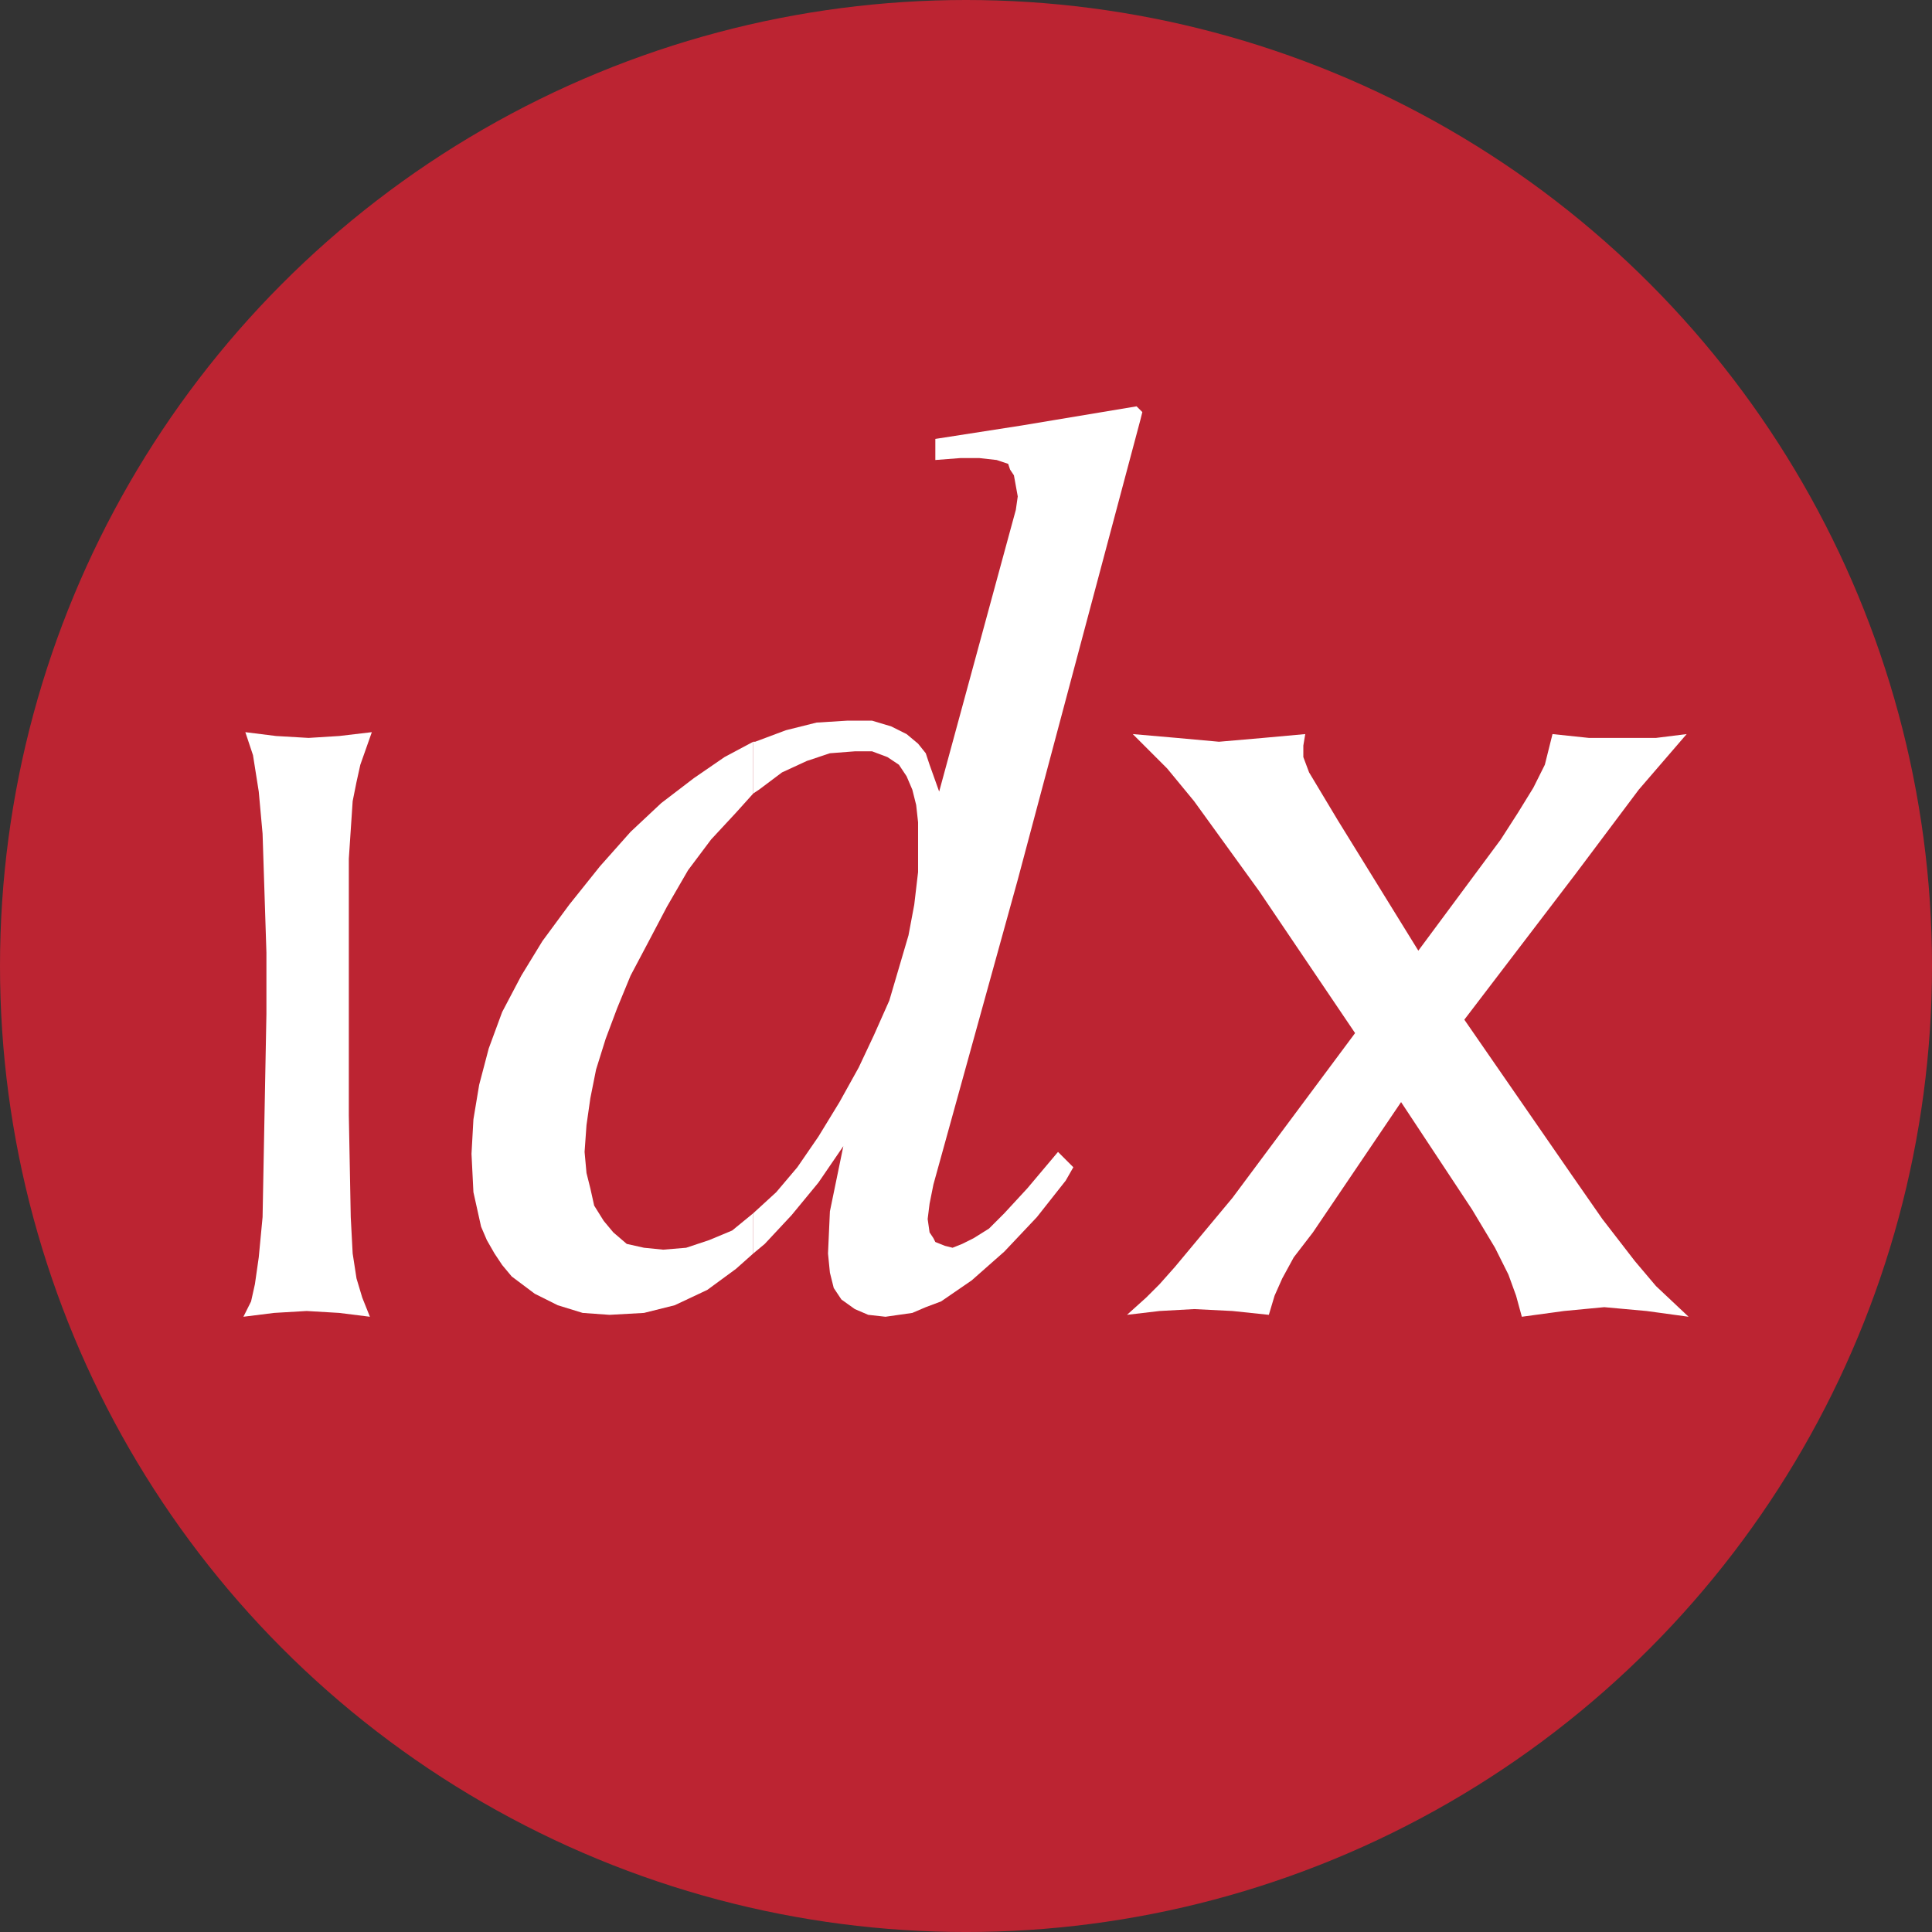 <svg id="Layer_1" data-name="Layer 1" xmlns="http://www.w3.org/2000/svg" viewBox="0 0 1489.87 1489.87"><rect x="0" y="0" width="1489.87" height="1489.87" fill="#333333" stroke="none"/><defs><style>.cls-1{fill:#bc2432;}.cls-2{fill:#fff;}</style></defs><circle class="cls-1" cx="744.94" cy="744.94" r="744.94"/><polygon class="cls-2" points="1157.31 647.38 1170.61 626.69 1182.44 607.48 1191.31 589.74 1197.22 566.09 1225.3 569.05 1251.9 569.05 1277.03 569.05 1300.68 566.09 1263.73 608.96 1214.95 673.99 1129.23 786.32 1212 906.04 1235.65 940.04 1260.77 972.55 1277.03 991.77 1302.16 1015.42 1269.64 1010.98 1237.13 1008.03 1206.09 1010.98 1173.57 1015.42 1169.13 999.16 1163.22 982.9 1152.88 962.21 1135.14 932.65 1080.45 849.88 1012.46 950.38 997.68 969.6 988.81 985.86 982.9 999.16 978.47 1013.94 950.38 1010.98 920.82 1009.51 894.22 1010.98 869.09 1013.94 883.87 1000.64 894.22 990.29 906.04 976.99 950.38 923.78 1044.98 796.67 971.08 687.29 920.82 617.82 900.13 592.7 873.52 566.09 907.52 569.05 940.04 572 974.03 569.05 1006.55 566.09 1005.07 574.96 1005.07 583.83 1009.51 595.65 1031.68 632.6 1093.75 733.11 1157.31 647.38"/><polygon class="cls-2" points="205.45 734.59 202.49 642.95 199.54 610.43 195.1 582.35 189.19 564.61 212.84 567.57 237.97 569.05 261.61 567.57 286.74 564.61 277.87 589.74 274.92 603.04 271.96 617.82 269 662.16 269 733.11 269 780.41 269 860.22 270.48 938.56 271.96 966.64 274.92 985.86 279.35 1000.64 285.26 1015.42 261.61 1012.46 236.49 1010.98 211.36 1012.46 187.71 1015.42 193.62 1003.59 196.58 990.29 199.54 969.6 202.49 938.56 203.97 860.22 205.45 781.89 205.45 734.59"/><polygon class="cls-2" points="580.87 935.6 580.87 966.64 589.74 959.25 610.43 937.08 631.13 911.96 650.34 883.87 639.99 934.13 638.52 966.64 639.99 981.42 642.95 993.25 648.86 1002.12 659.21 1009.51 669.55 1013.94 682.86 1015.42 693.2 1013.94 703.55 1012.46 713.9 1008.03 725.72 1003.59 749.37 987.34 774.5 965.16 799.62 938.56 821.79 910.48 827.71 900.13 815.88 888.31 792.23 916.39 774.5 935.6 762.67 947.43 750.85 954.82 741.98 959.25 734.59 962.21 728.68 960.73 721.29 957.77 719.81 954.82 716.85 950.38 715.37 940.04 716.85 928.21 719.81 913.43 784.84 678.42 879.44 323.69 880.92 317.78 876.48 313.35 787.8 328.13 721.29 338.47 721.29 354.73 740.5 353.25 755.28 353.25 768.58 354.73 777.45 357.69 778.93 362.12 781.89 366.56 784.84 382.81 783.37 393.16 778.93 409.42 724.24 610.43 716.85 589.74 713.9 580.87 707.98 573.48 699.12 566.09 687.29 560.18 672.51 555.75 653.3 555.75 629.65 557.22 606 563.14 582.35 572 580.87 572 580.87 611.91 585.31 608.96 603.04 595.65 622.26 586.78 639.99 580.87 659.21 579.39 672.51 579.39 684.34 583.83 693.2 589.74 699.12 598.61 703.55 608.96 706.51 620.78 707.98 634.08 707.98 647.38 707.98 672.51 705.03 697.64 700.59 721.29 693.2 746.41 685.81 771.54 673.99 798.14 662.16 823.27 647.38 849.88 631.13 876.48 614.87 900.13 598.61 919.35 580.87 935.6"/><polygon class="cls-2" points="580.87 611.91 580.87 572 558.7 583.83 535.05 600.09 509.93 619.3 486.28 641.47 462.63 668.08 438.98 697.64 418.29 725.72 402.03 752.33 387.25 780.41 376.9 808.49 369.51 836.57 365.08 863.18 363.6 889.78 365.08 919.35 370.99 945.95 375.42 956.3 381.34 966.64 387.25 975.51 394.64 984.38 412.38 997.68 430.11 1006.55 449.33 1012.46 470.02 1013.94 496.62 1012.46 520.27 1006.55 545.4 994.73 567.57 978.47 580.87 966.64 580.87 935.6 564.61 948.91 546.88 956.3 529.14 962.21 511.4 963.69 496.62 962.21 483.32 959.25 472.98 950.38 465.58 941.52 458.19 929.69 455.24 916.39 452.28 904.56 450.8 888.31 452.28 867.61 455.24 846.92 459.67 824.75 467.06 801.1 475.93 777.45 486.28 752.33 499.58 727.2 514.36 699.12 530.62 671.03 548.36 647.38 567.57 626.69 580.87 611.91"/></svg>